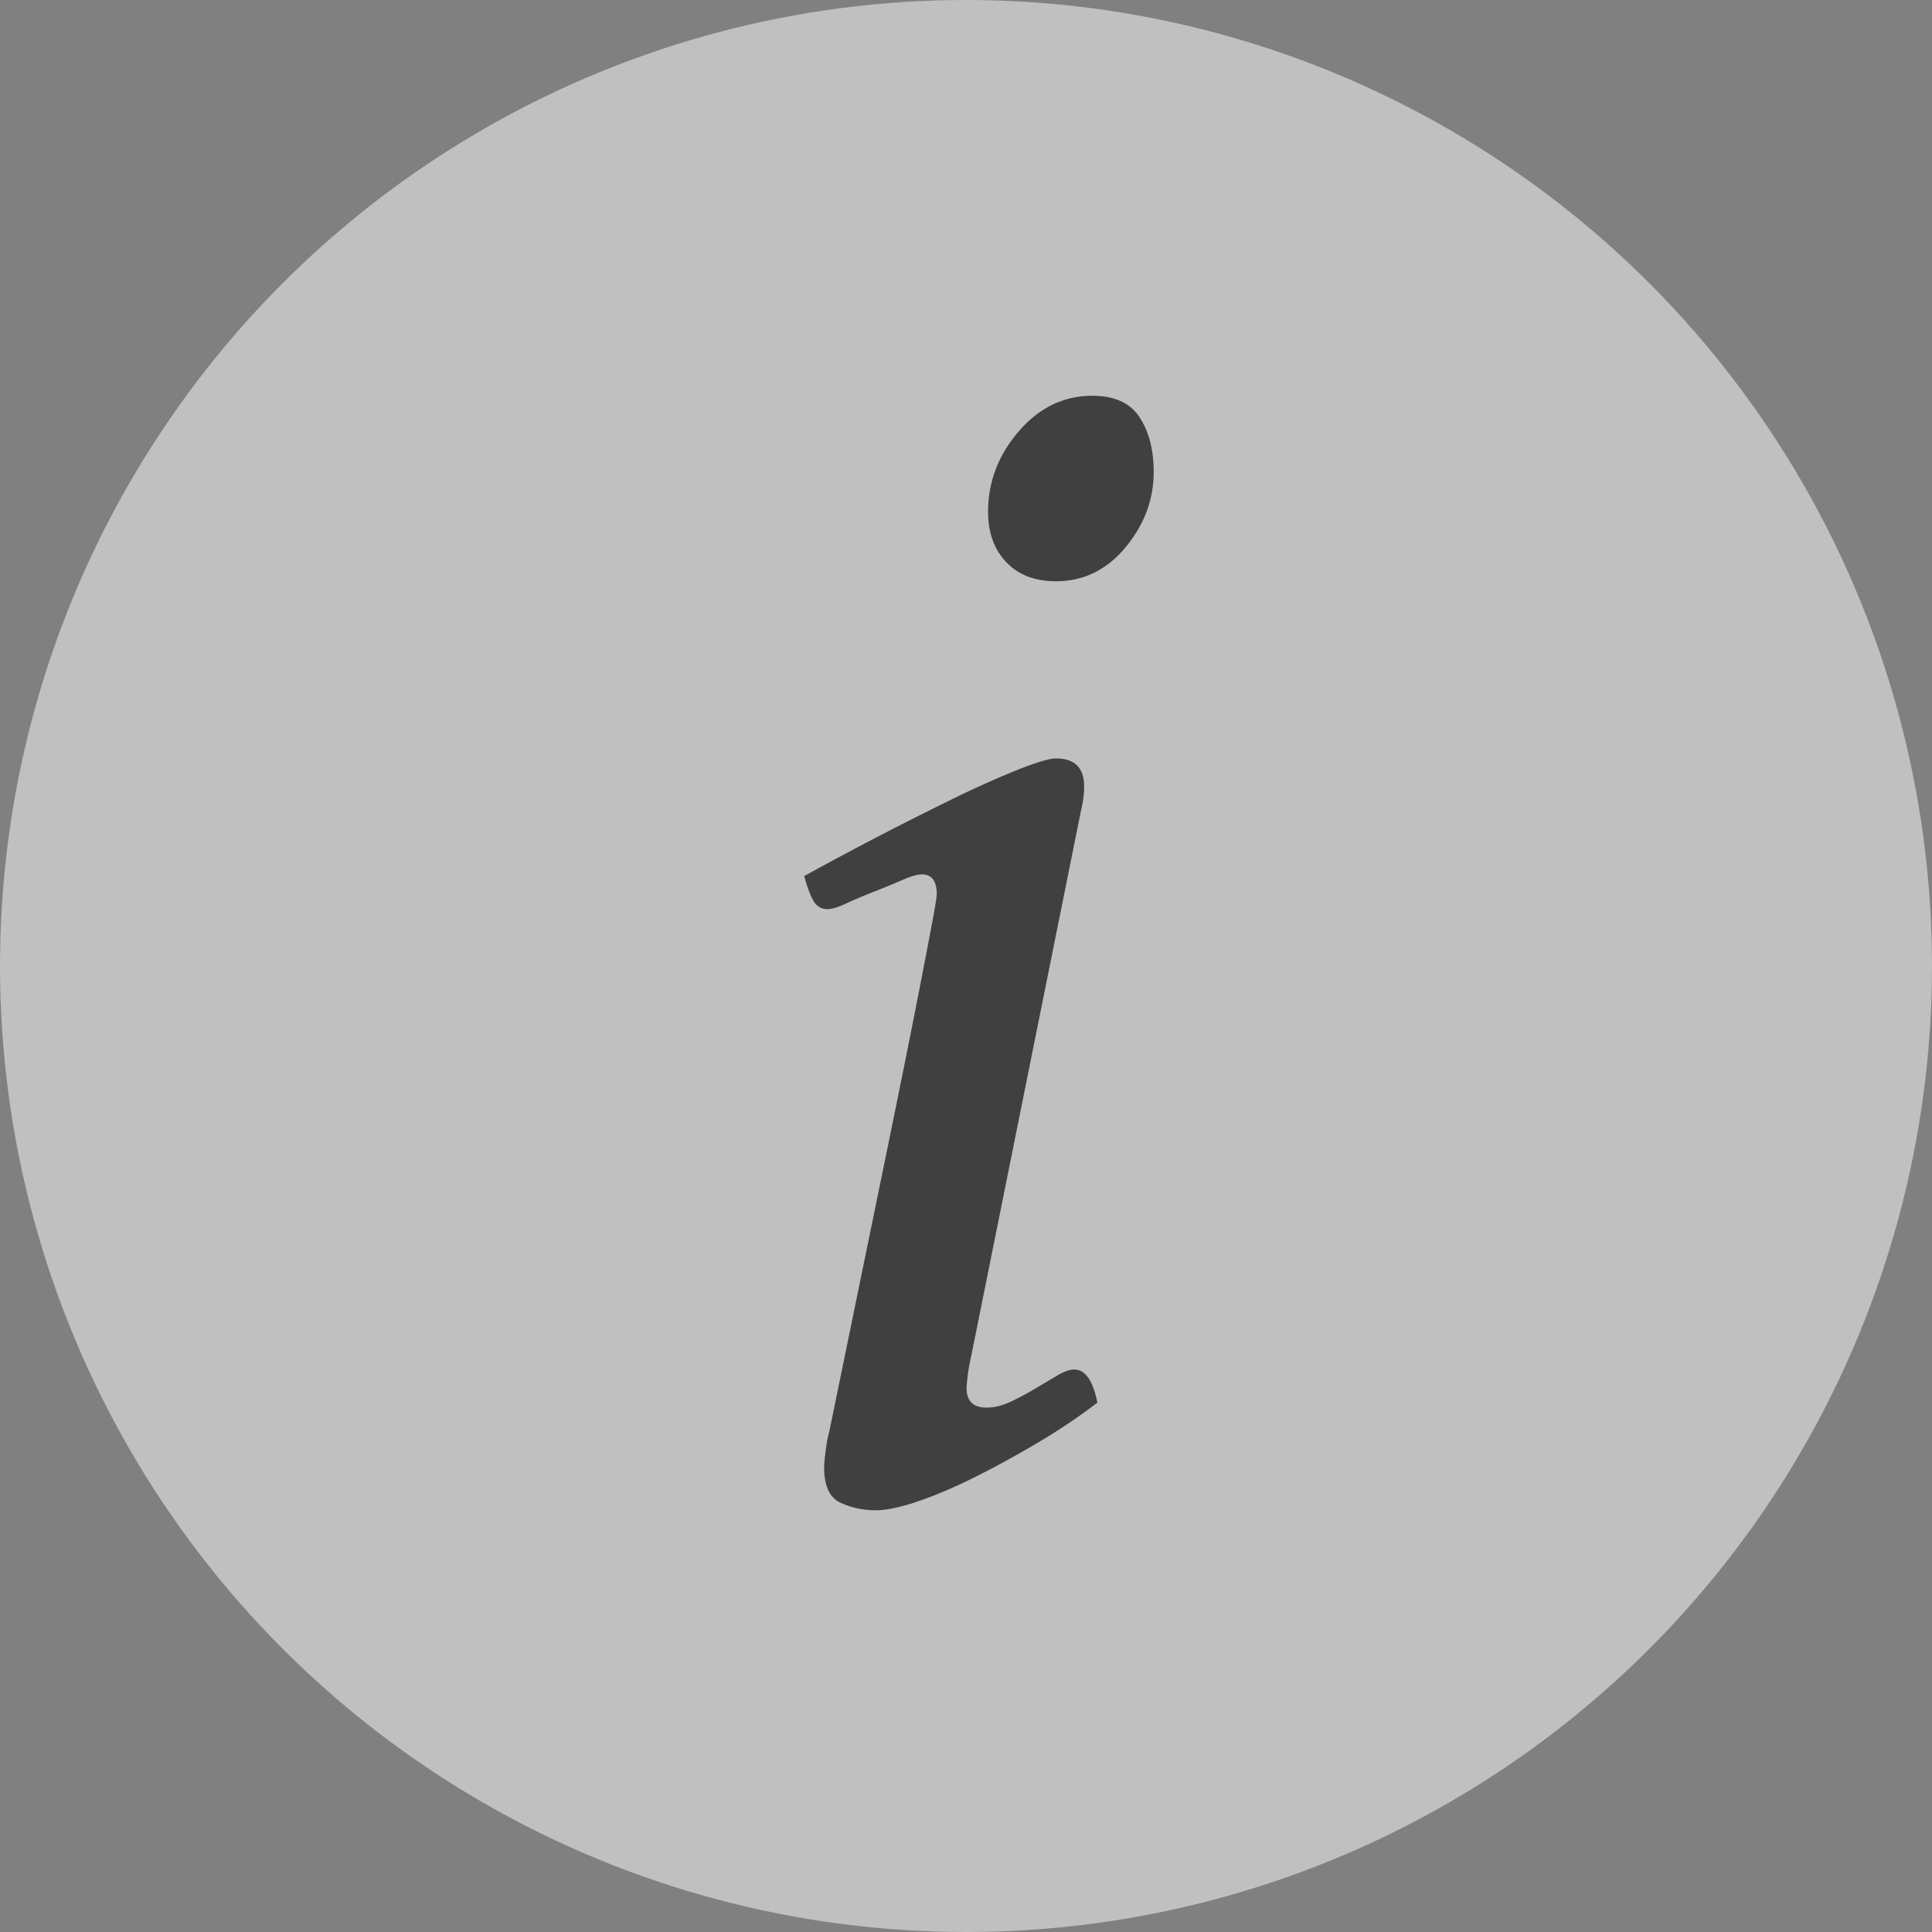 <svg xmlns="http://www.w3.org/2000/svg" width="35" height="35" viewBox="0 0 35 35">
    <rect x="0" y="0" width="35" height="35" fill="#808080" stroke="none"/>
    <g fill="none" fill-rule="evenodd" opacity=".5">
        <circle cx="17.5" cy="17.5" r="17.5" fill="#FFF"/>
        <path fill="#000" d="M19.13 10.53c-.38 0-.68-.115-.9-.345-.22-.23-.33-.535-.33-.915 0-.54.185-1.025.555-1.455.37-.43.815-.645 1.335-.645.4 0 .685.13.855.39.17.26.255.59.255.99 0 .5-.17.955-.51 1.365-.34.41-.76.615-1.26.615zM17.6 24.54a3.617 3.617 0 0 0-.09.6c0 .24.12.36.36.36.14 0 .285-.035.435-.105.15-.07.3-.15.45-.24l.405-.24c.12-.07.22-.105.3-.105.2 0 .34.2.42.6-.34.26-.705.505-1.095.735-.39.23-.765.435-1.125.615s-.7.325-1.02.435c-.32.11-.58.165-.78.165-.22 0-.43-.045-.63-.135-.2-.09-.3-.305-.3-.645 0-.06.01-.165.03-.315.02-.15.04-.255.06-.315l1.05-5.115c.26-1.27.455-2.24.585-2.91.13-.67.215-1.115.255-1.335.04-.22.06-.35.06-.39 0-.24-.09-.36-.27-.36-.08 0-.2.035-.36.105-.16.07-.33.14-.51.21-.18.07-.345.14-.495.21-.15.07-.265.105-.345.105-.12 0-.21-.06-.27-.18-.06-.12-.11-.26-.15-.42a61.47 61.47 0 0 1 2.655-1.38 18 18 0 0 1 1.2-.54c.35-.14.585-.21.705-.21.34 0 .51.17.51.51 0 .14-.02.29-.06.45l-1.98 9.84z"/>
    </g>
</svg>
